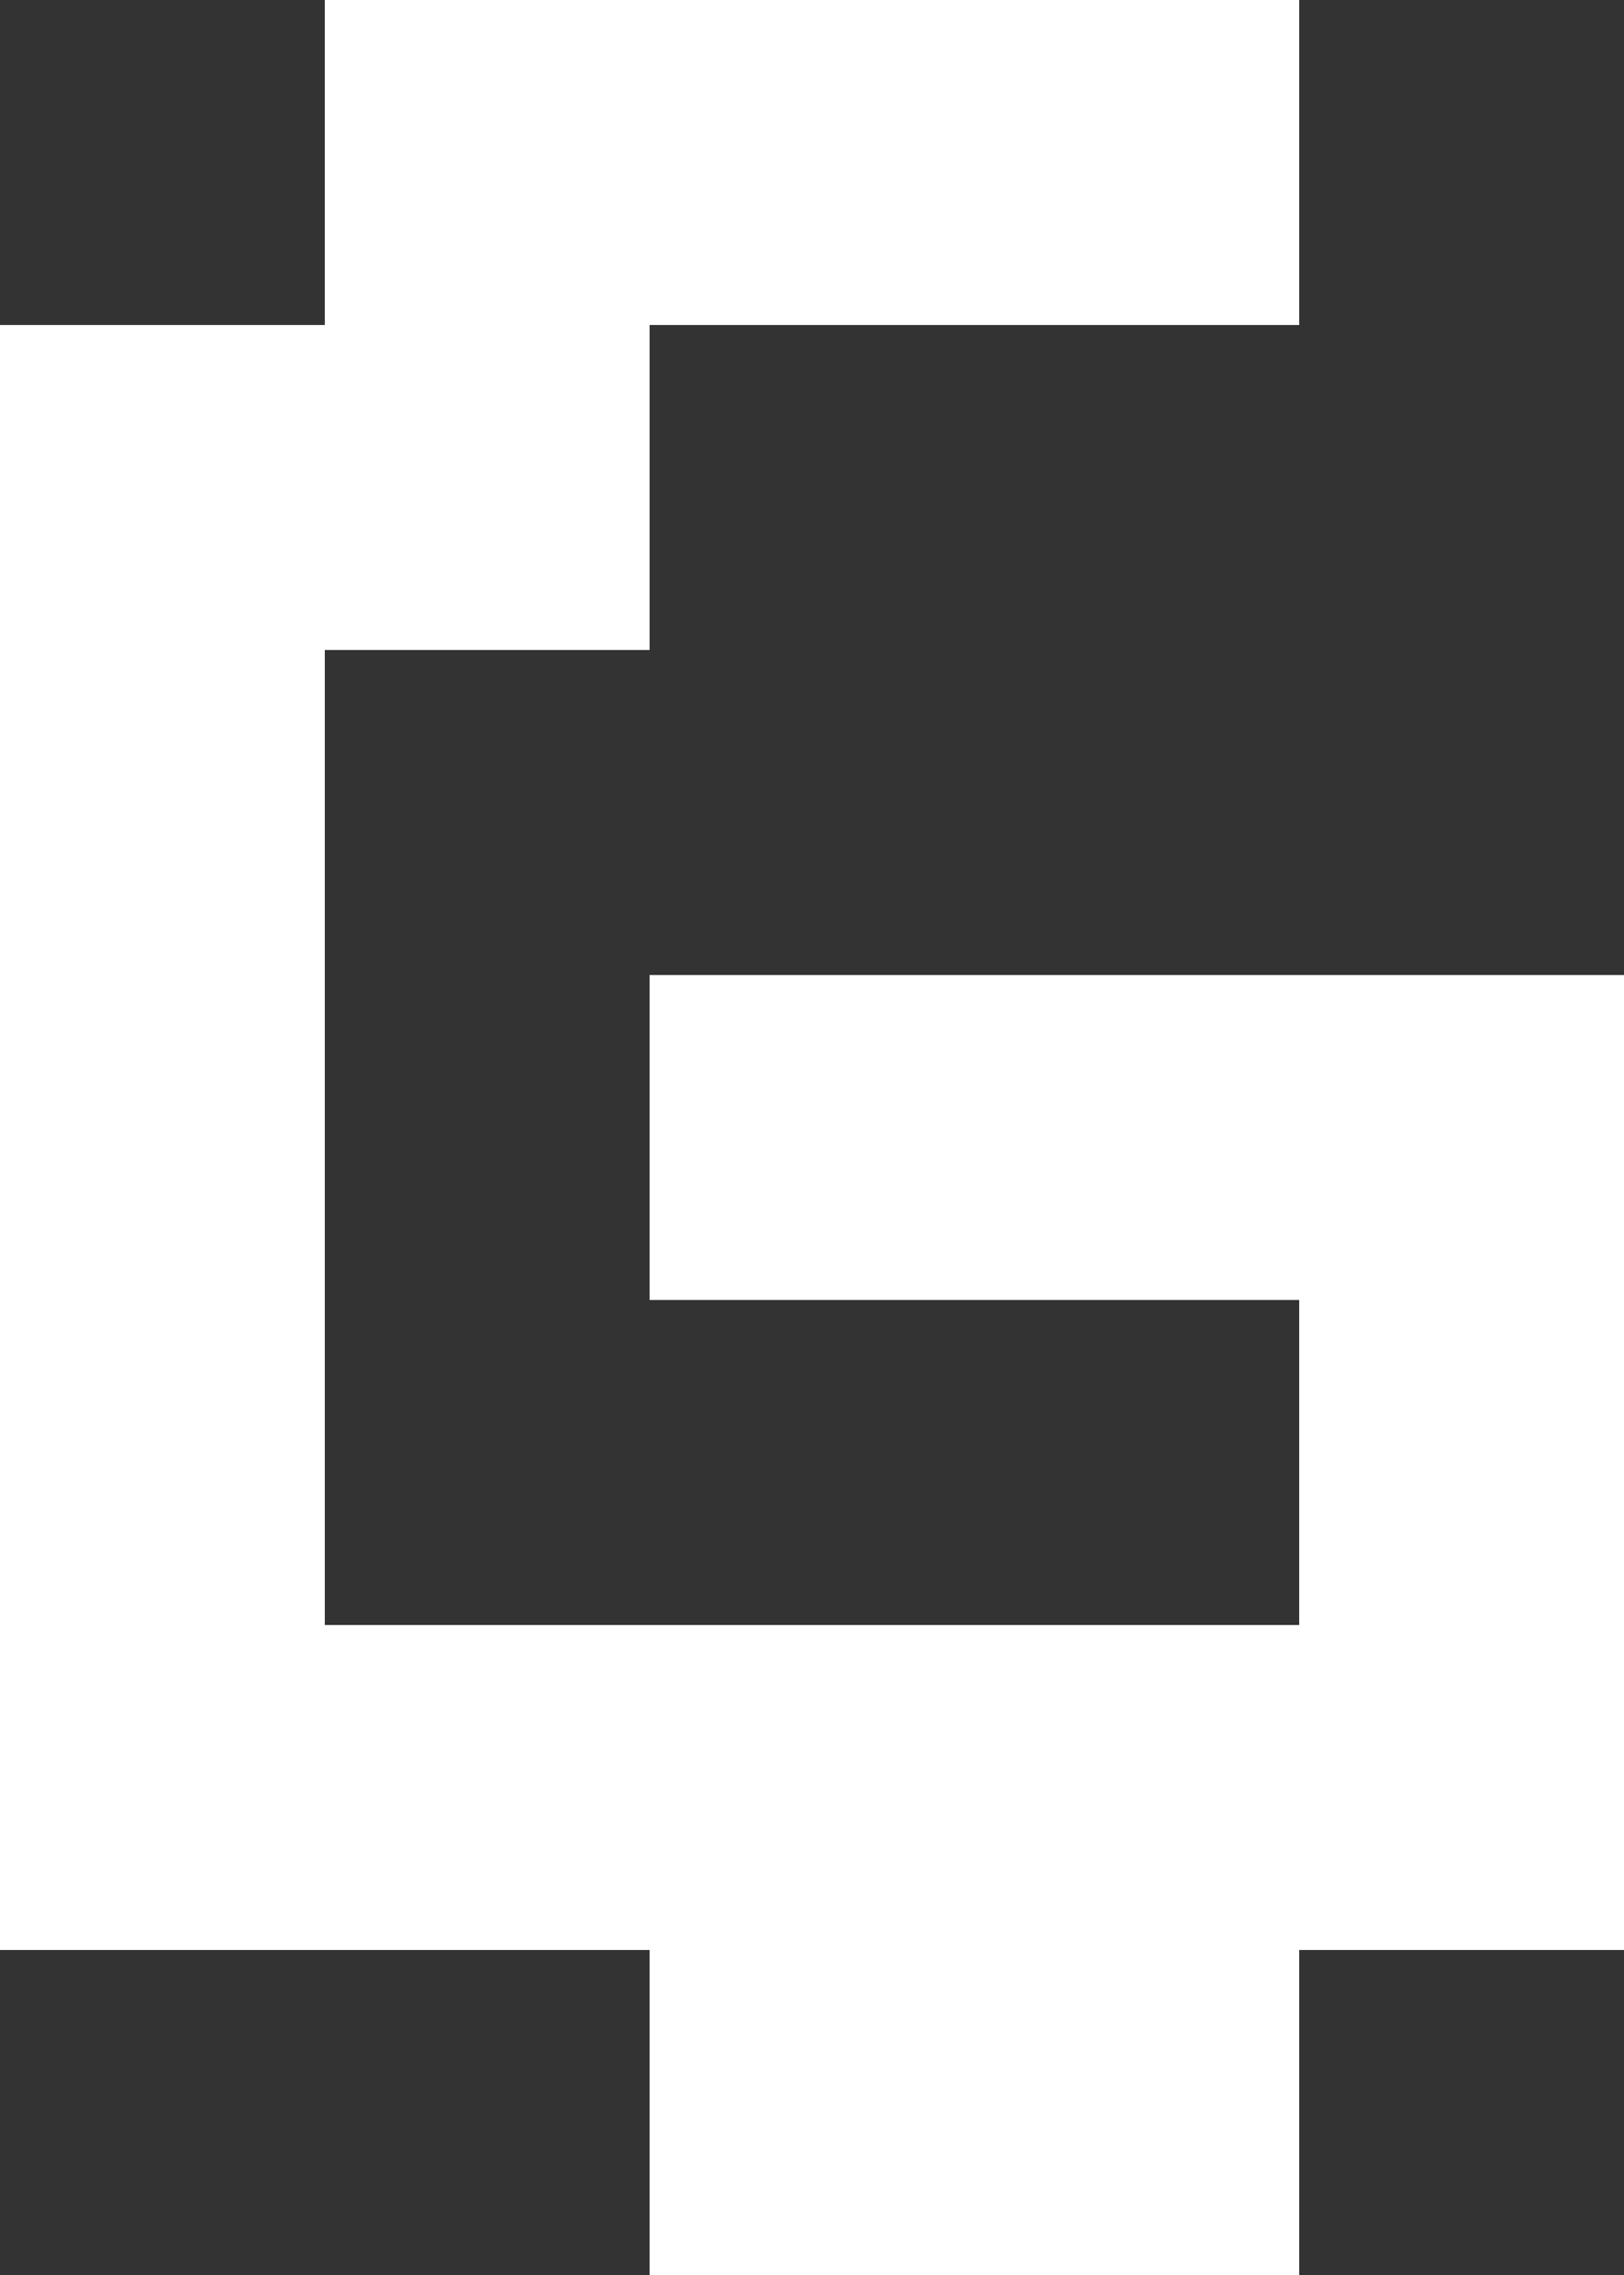 <svg id="Layer_1" data-name="Layer 1" xmlns="http://www.w3.org/2000/svg" viewBox="0 0 2498.08 3497.31"><rect x="0" y="0" width="2498.08" height="3497.31" fill="#333333" stroke="none"/><defs><style>.cls-1{fill:#fff;fill-rule:evenodd;}</style></defs><title>logo-G</title><path class="cls-1" d="M499.62,0H1998.46V499.62H999.23V999.23H499.62V2498.08H1998.46V1998.46H999.23V1498.85H2498.08V2997.69H1998.46v499.62H999.23V2997.69H0V499.62H499.62Z"/></svg>